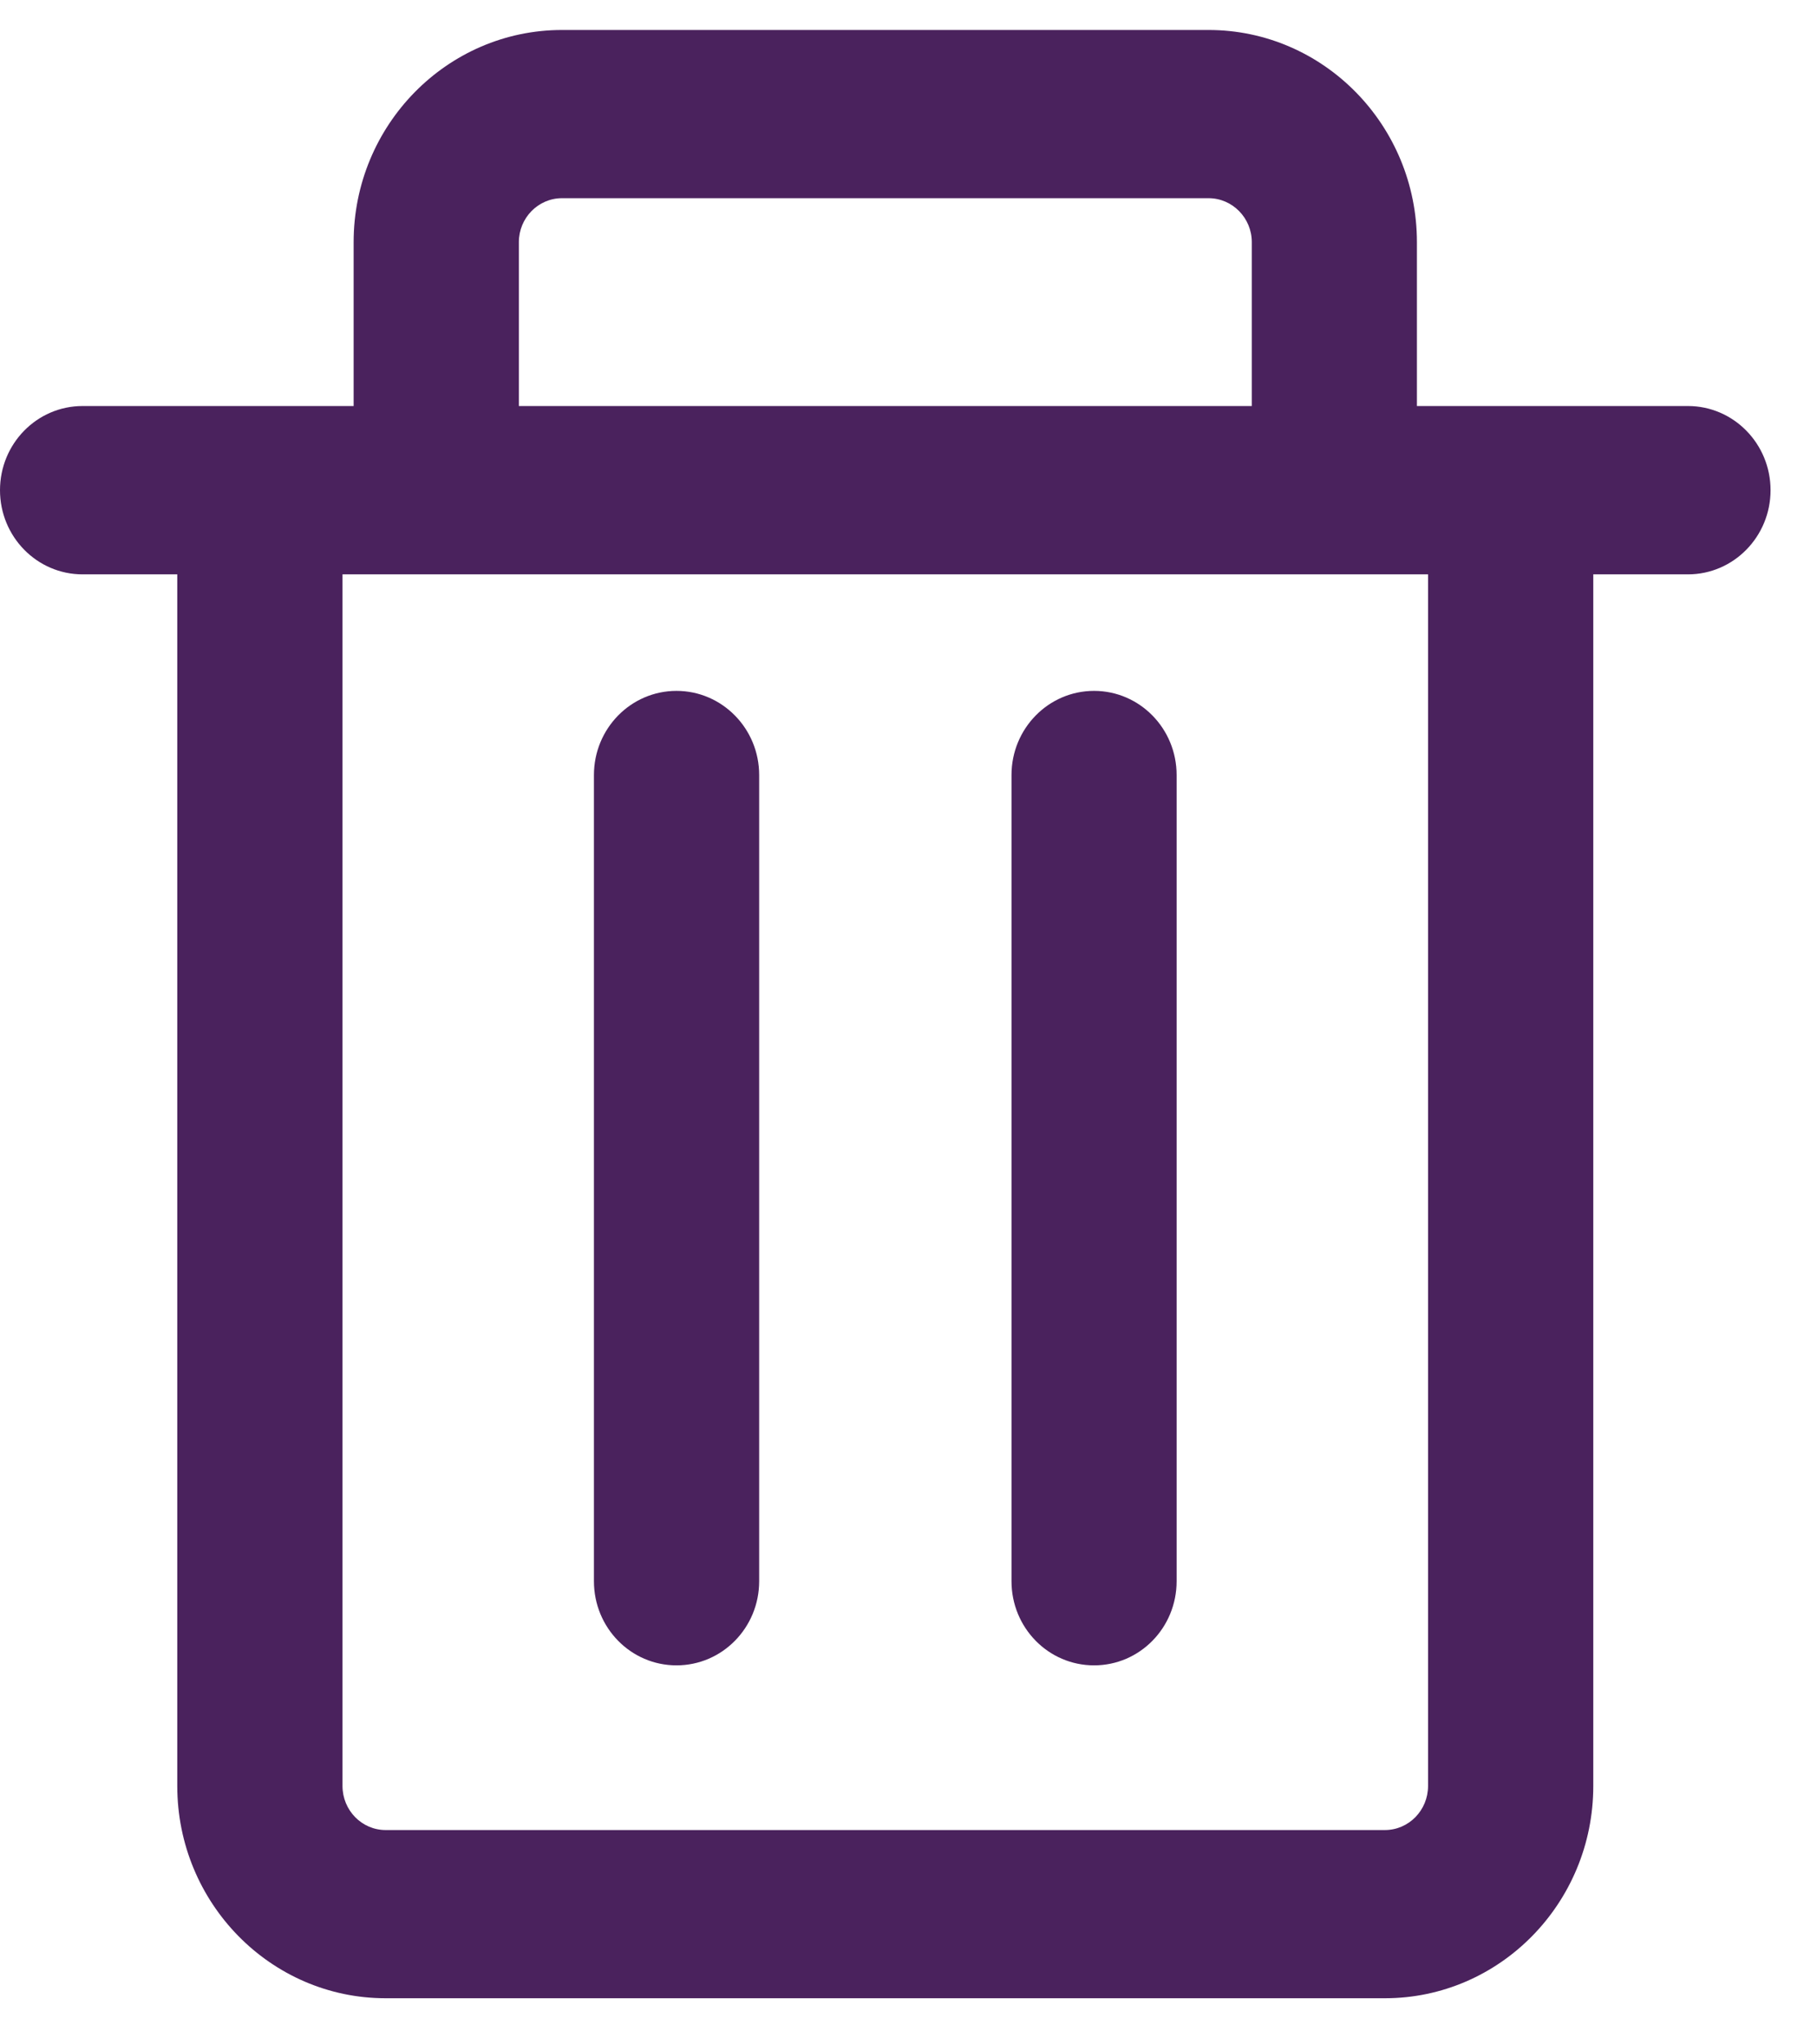 <svg width="16" height="18" viewBox="0 0 16 18" fill="none" xmlns="http://www.w3.org/2000/svg">
<g id="delete-w">
<path id="Fill 1" fill-rule="evenodd" clip-rule="evenodd" d="M14.864 3.575H12.477V2.132C12.477 1.102 11.654 0.264 10.642 0.264H4.949C3.937 0.264 3.114 1.102 3.114 2.132V3.575H0.727C0.325 3.575 0 3.907 0 4.316C0 4.725 0.325 5.057 0.727 5.057H1.561V15.725C1.561 16.756 2.384 17.594 3.396 17.594H12.195C13.207 17.594 14.03 16.756 14.03 15.725V5.057H14.864C15.265 5.057 15.591 4.725 15.591 4.316C15.591 3.907 15.265 3.575 14.864 3.575ZM4.569 2.132C4.569 1.919 4.739 1.745 4.949 1.745H10.642C10.852 1.745 11.023 1.919 11.023 2.132V3.575H4.569V2.132ZM12.575 15.725C12.575 15.939 12.405 16.113 12.195 16.113H3.396C3.186 16.113 3.016 15.939 3.016 15.725V5.057H12.575V15.725Z" fill="#4A225D"/>
<path id="Fill 2" fill-rule="evenodd" clip-rule="evenodd" d="M5.957 14.663C6.359 14.663 6.685 14.332 6.685 13.922V6.824C6.685 6.415 6.359 6.083 5.957 6.083C5.555 6.083 5.23 6.415 5.23 6.824V13.922C5.23 14.332 5.555 14.663 5.957 14.663Z" fill="#4A225D"/>
<path id="Fill 3" fill-rule="evenodd" clip-rule="evenodd" d="M9.634 14.663C10.036 14.663 10.361 14.332 10.361 13.922V6.824C10.361 6.415 10.036 6.083 9.634 6.083C9.232 6.083 8.907 6.415 8.907 6.824V13.922C8.907 14.332 9.232 14.663 9.634 14.663Z" fill="#4A225D"/>
</g>
</svg>

